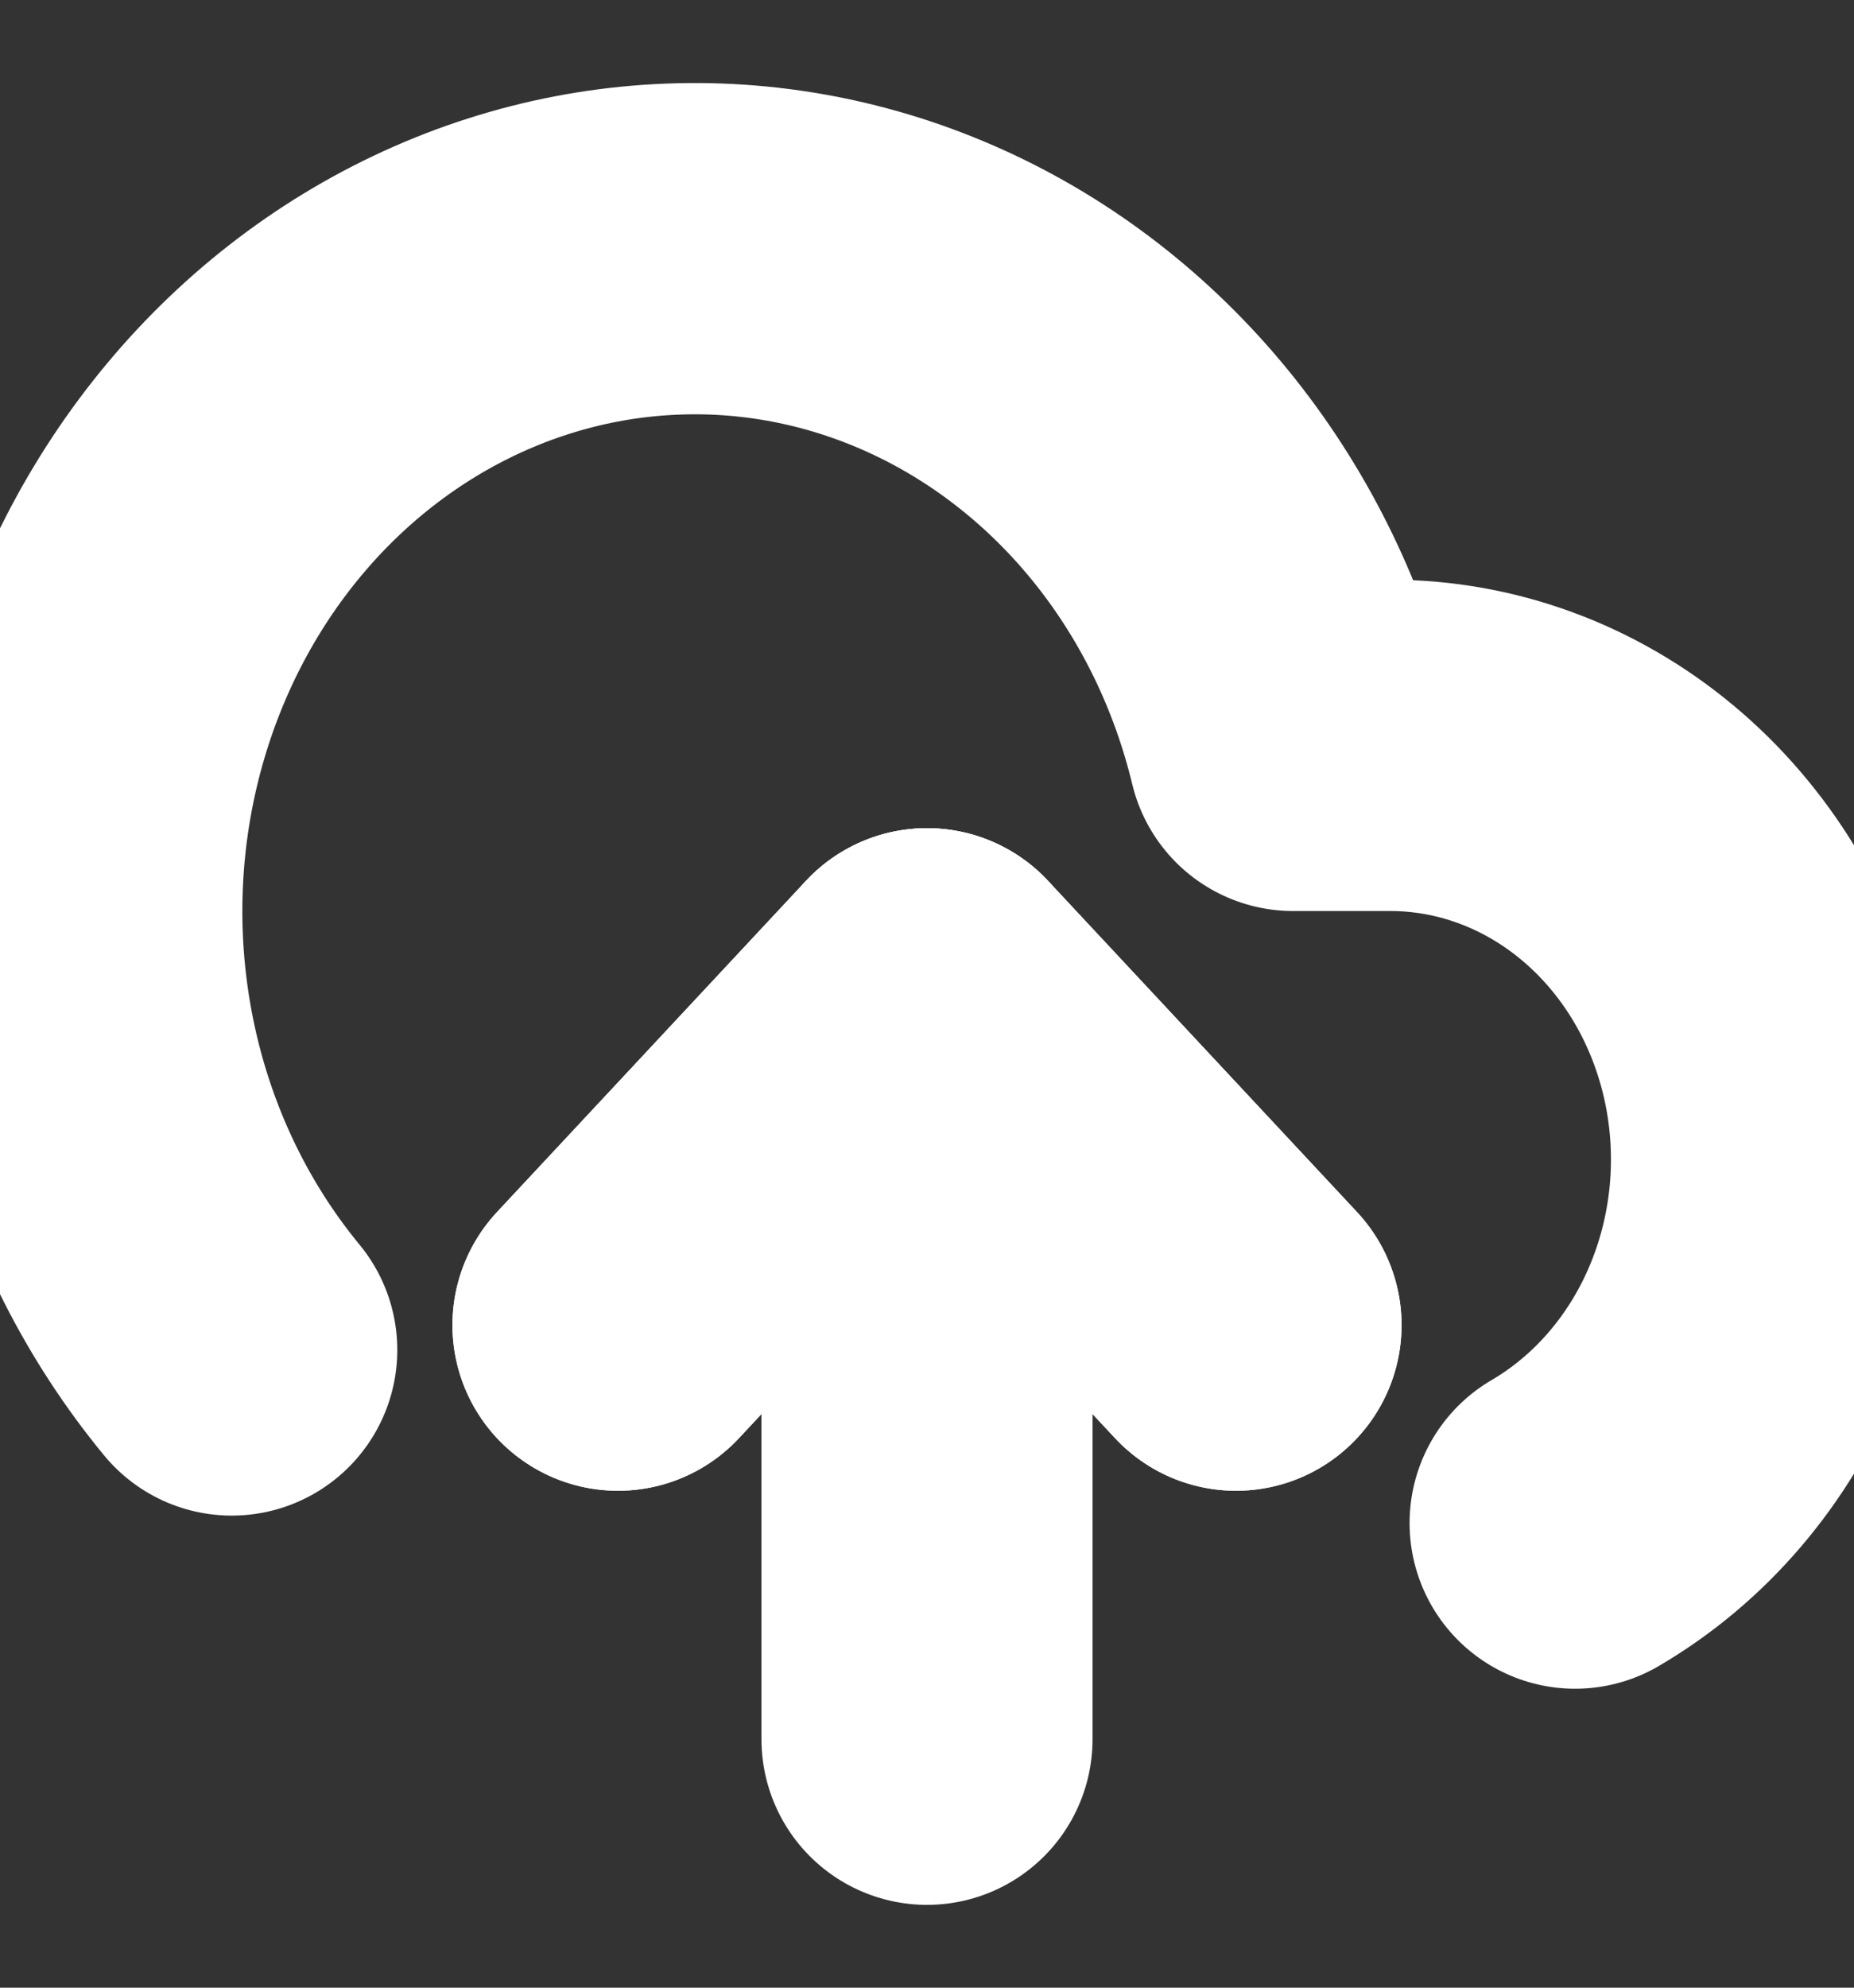 <svg width="28" height="30" viewBox="0 0 28 30" fill="none" xmlns="http://www.w3.org/2000/svg">
<rect x="0" y="0" width="28" height="30" fill="#333333" stroke="none"/>
<g clip-path="url(#clip0_28_479)">
<path d="M18.667 20L14 15L9.333 20" stroke="white" stroke-width="5" stroke-linecap="round" stroke-linejoin="round"/>
<path d="M14 15V26.25" stroke="white" stroke-width="5" stroke-linecap="round" stroke-linejoin="round"/>
<path d="M23.788 22.988C24.926 22.323 25.825 21.271 26.343 19.998C26.861 18.725 26.969 17.304 26.649 15.958C26.329 14.613 25.601 13.419 24.578 12.567C23.555 11.714 22.296 11.251 21 11.25H19.53C19.177 9.787 18.519 8.428 17.605 7.276C16.691 6.125 15.546 5.21 14.254 4.601C12.963 3.992 11.56 3.704 10.15 3.76C8.74 3.815 7.361 4.213 6.115 4.922C4.869 5.631 3.789 6.634 2.957 7.854C2.125 9.075 1.562 10.482 1.31 11.969C1.058 13.457 1.125 14.986 1.504 16.442C1.883 17.898 2.566 19.242 3.5 20.375" stroke="white" stroke-width="5" stroke-linecap="round" stroke-linejoin="round"/>
<path d="M18.667 20L14 15L9.333 20" stroke="white" stroke-width="5" stroke-linecap="round" stroke-linejoin="round"/>
</g>
<defs>
<clipPath id="clip0_28_479">
<rect width="28" height="30" fill="white"/>
</clipPath>
</defs>
</svg>
